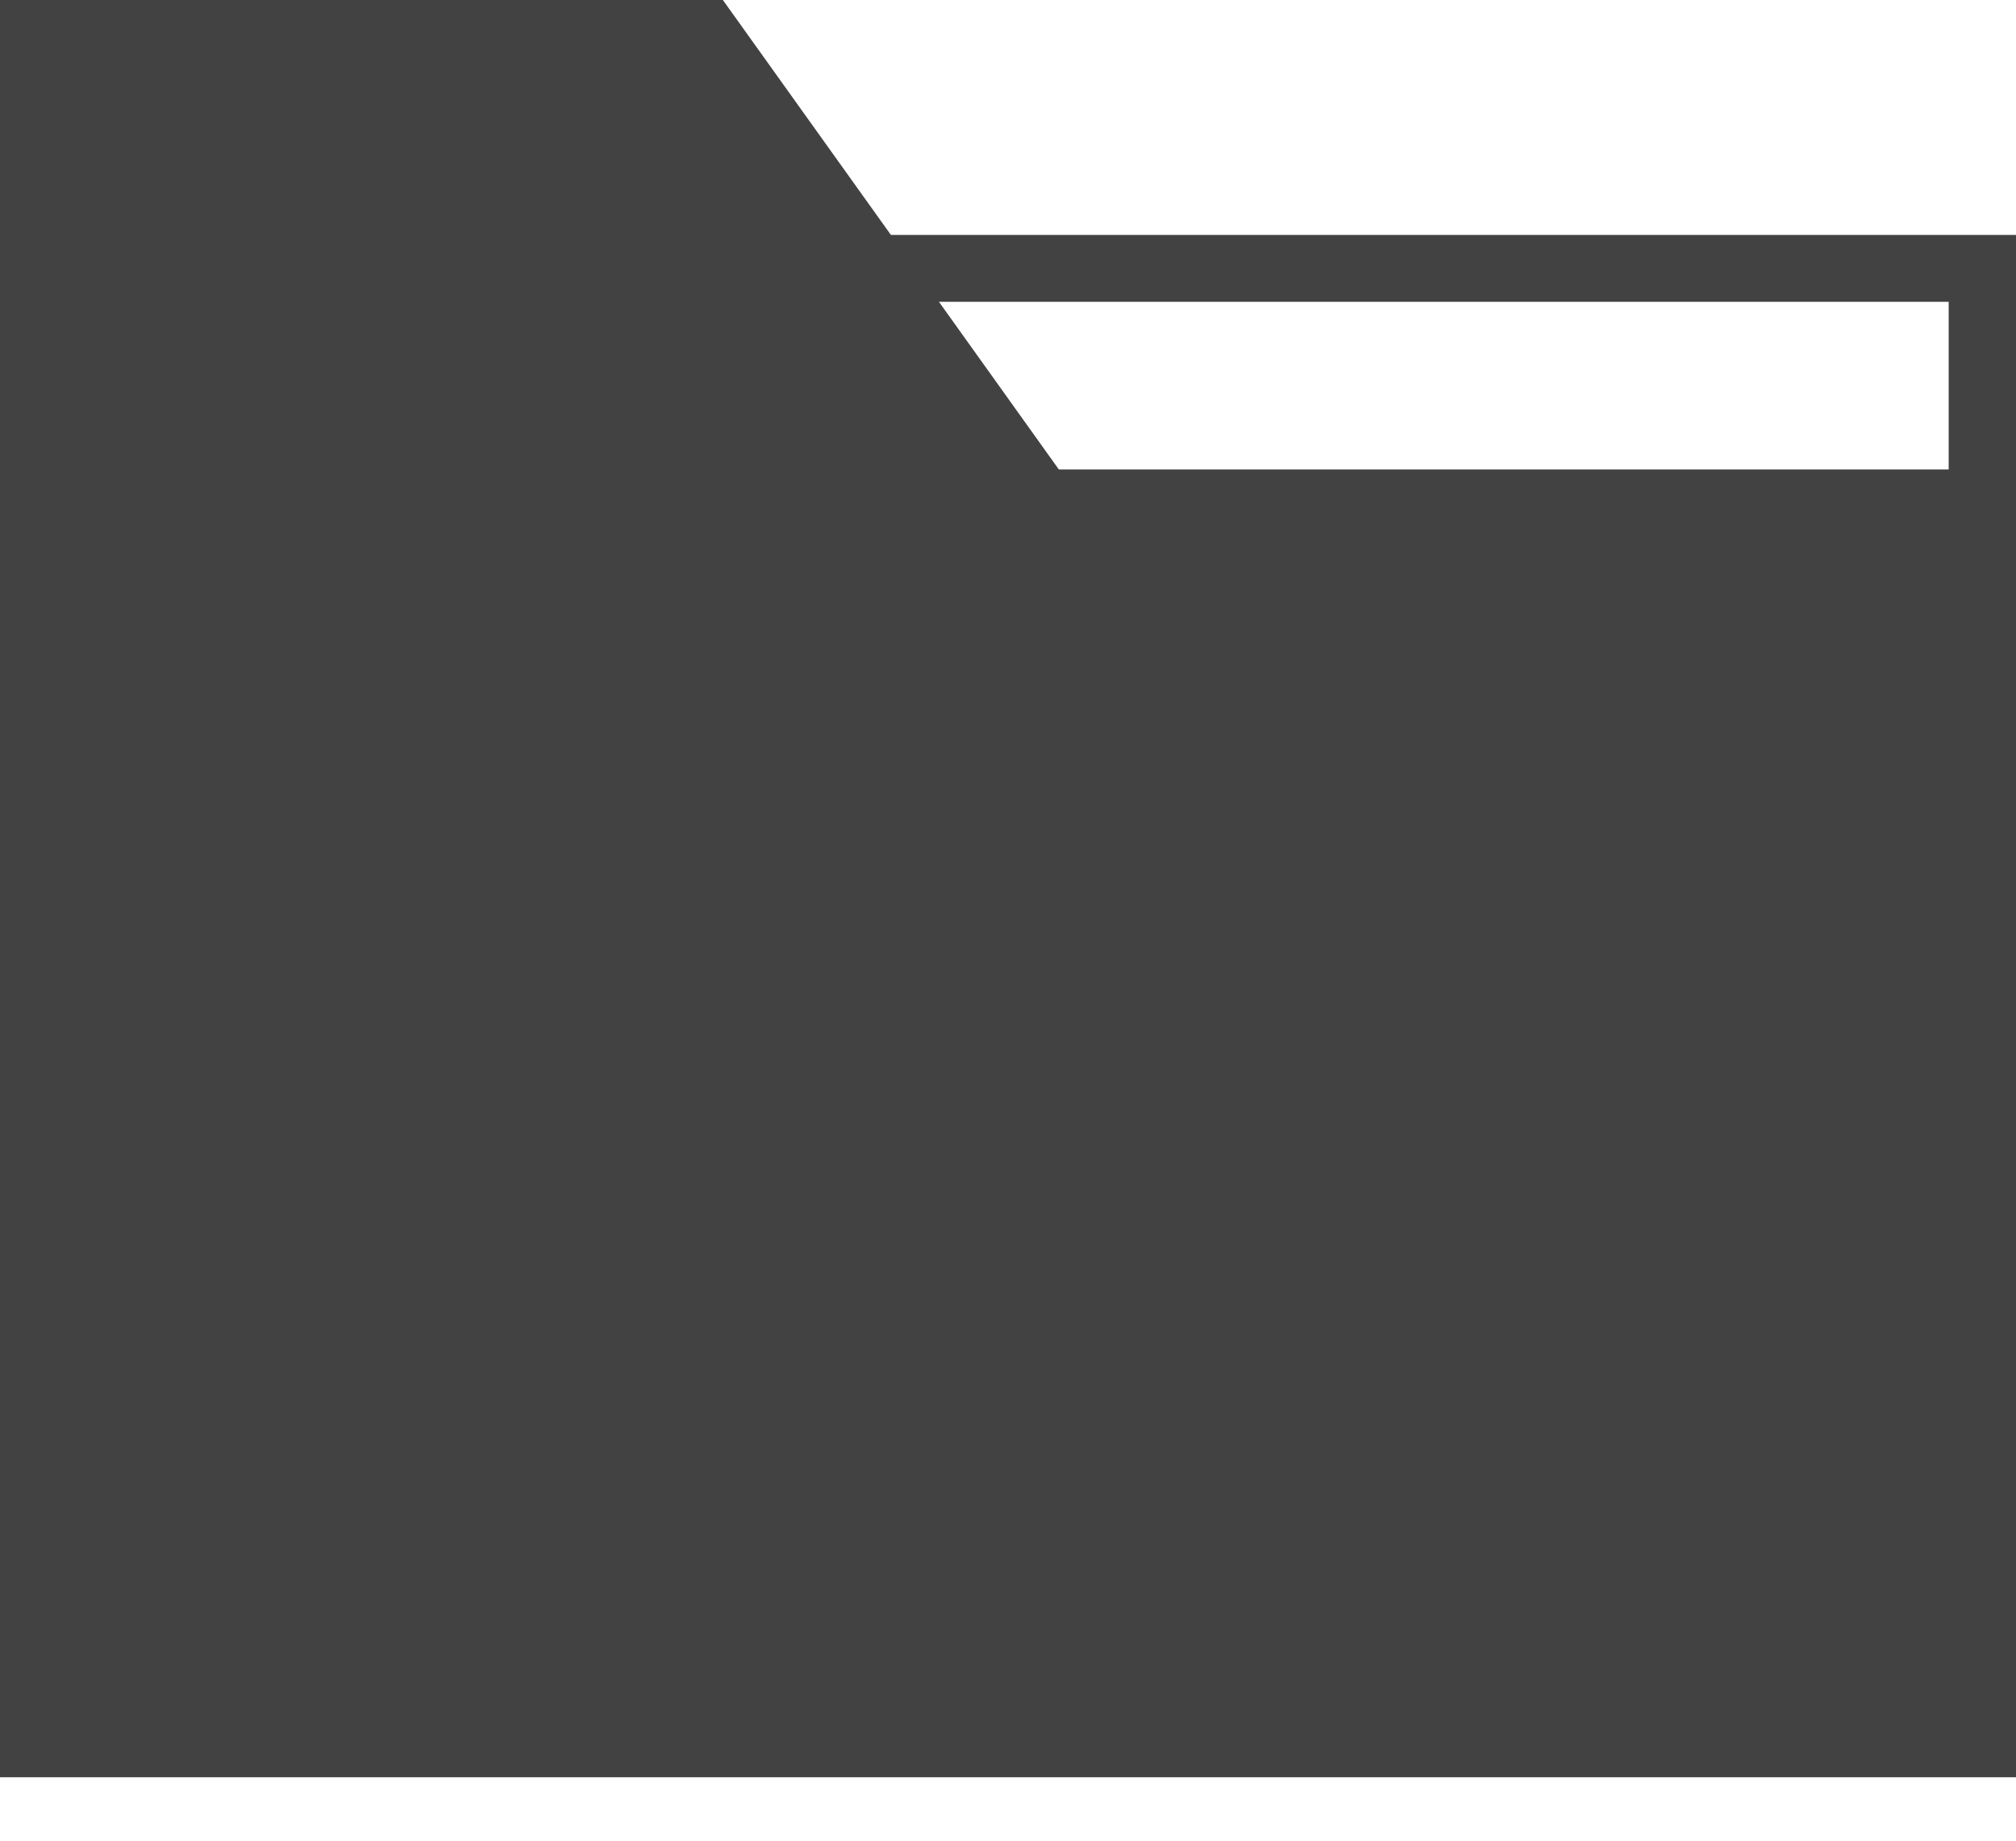 <svg xmlns="http://www.w3.org/2000/svg" width="23" height="21" viewBox="0 0 23 21">
    <path fill="#424242" fill-rule="evenodd" d="M10.164 2.68L8.247 0H0v20.276h23V2.68H10.164zm1.916 2.676l-1.368-1.913h11.52v1.913H12.08z"/>
</svg>
